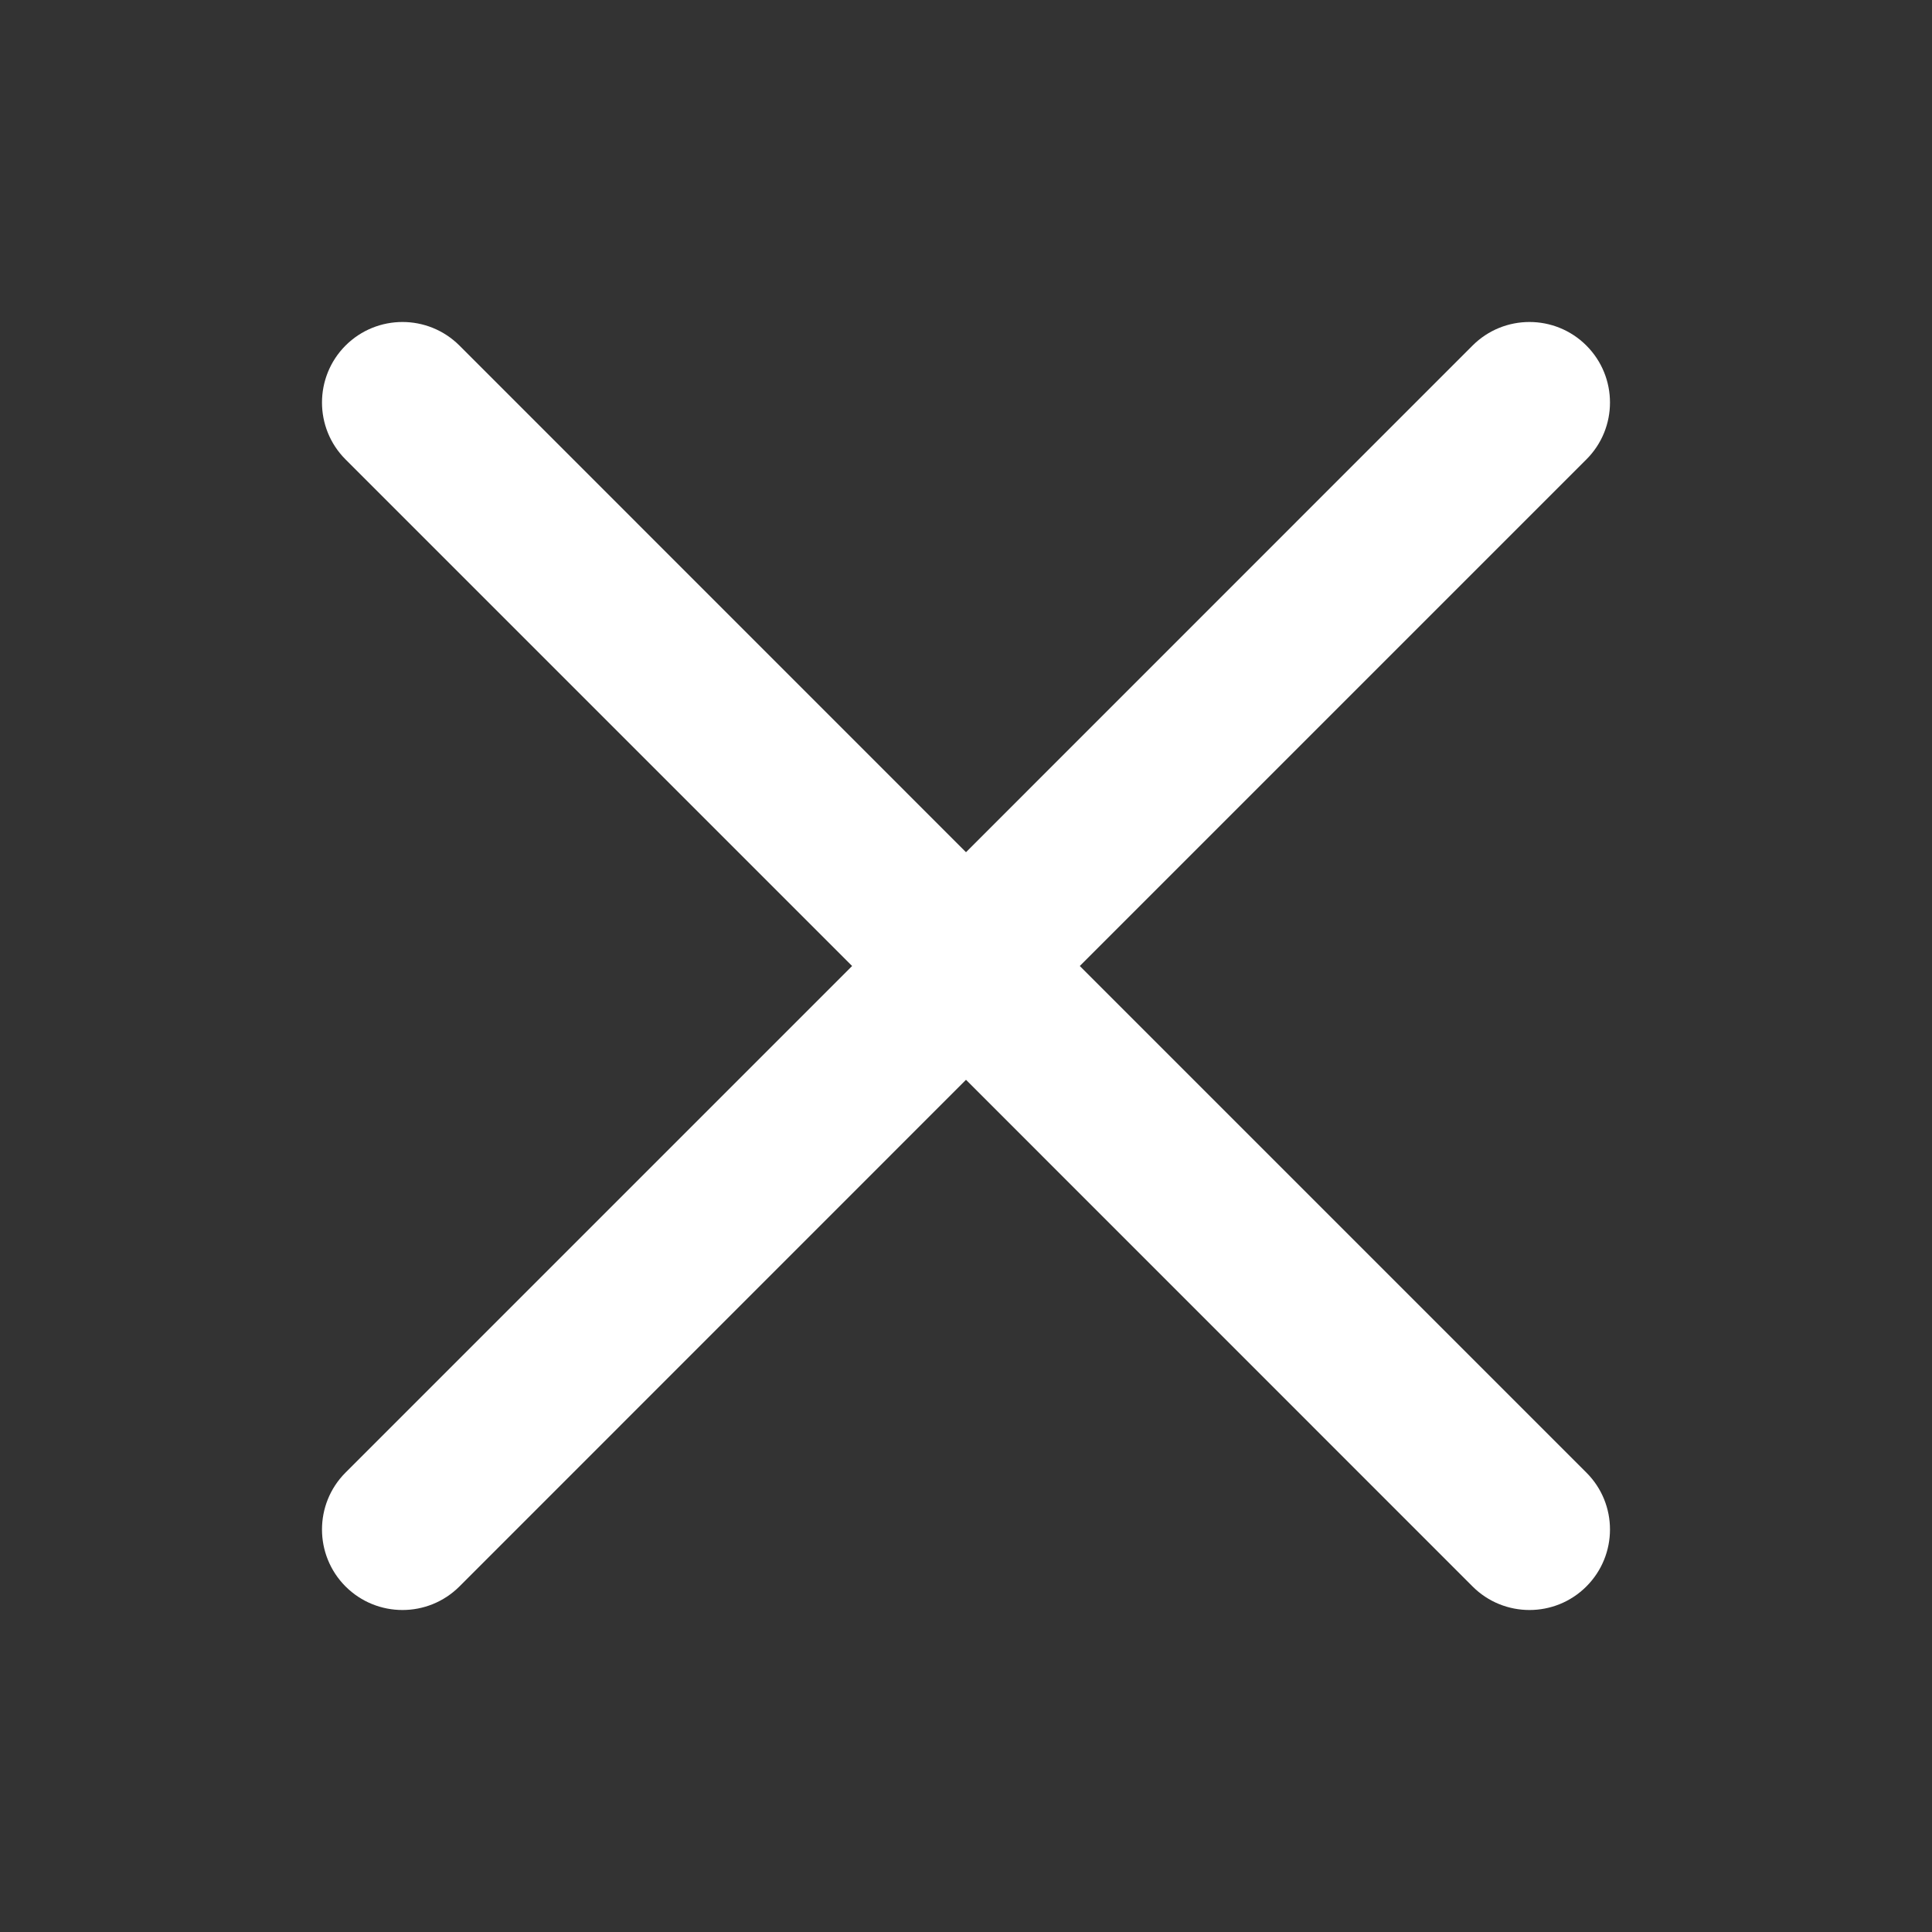 <svg width="20" height="20" viewBox="0 0 20 20" fill="none" xmlns="http://www.w3.org/2000/svg">
<rect x="0" y="0" width="20" height="20" fill="#333333" stroke="none"/>
<path fill-rule="evenodd" clip-rule="evenodd" d="M3.577 3.577C3.903 3.252 4.43 3.252 4.756 3.577L10 8.822L15.244 3.577C15.569 3.252 16.097 3.252 16.422 3.577C16.748 3.903 16.748 4.431 16.422 4.756L11.178 10L16.422 15.244C16.748 15.569 16.748 16.097 16.422 16.423C16.097 16.748 15.569 16.748 15.244 16.423L10 11.178L4.756 16.423C4.43 16.748 3.903 16.748 3.577 16.423C3.252 16.097 3.252 15.569 3.577 15.244L8.821 10L3.577 4.756C3.252 4.431 3.252 3.903 3.577 3.577Z" fill="white"/>
</svg>
